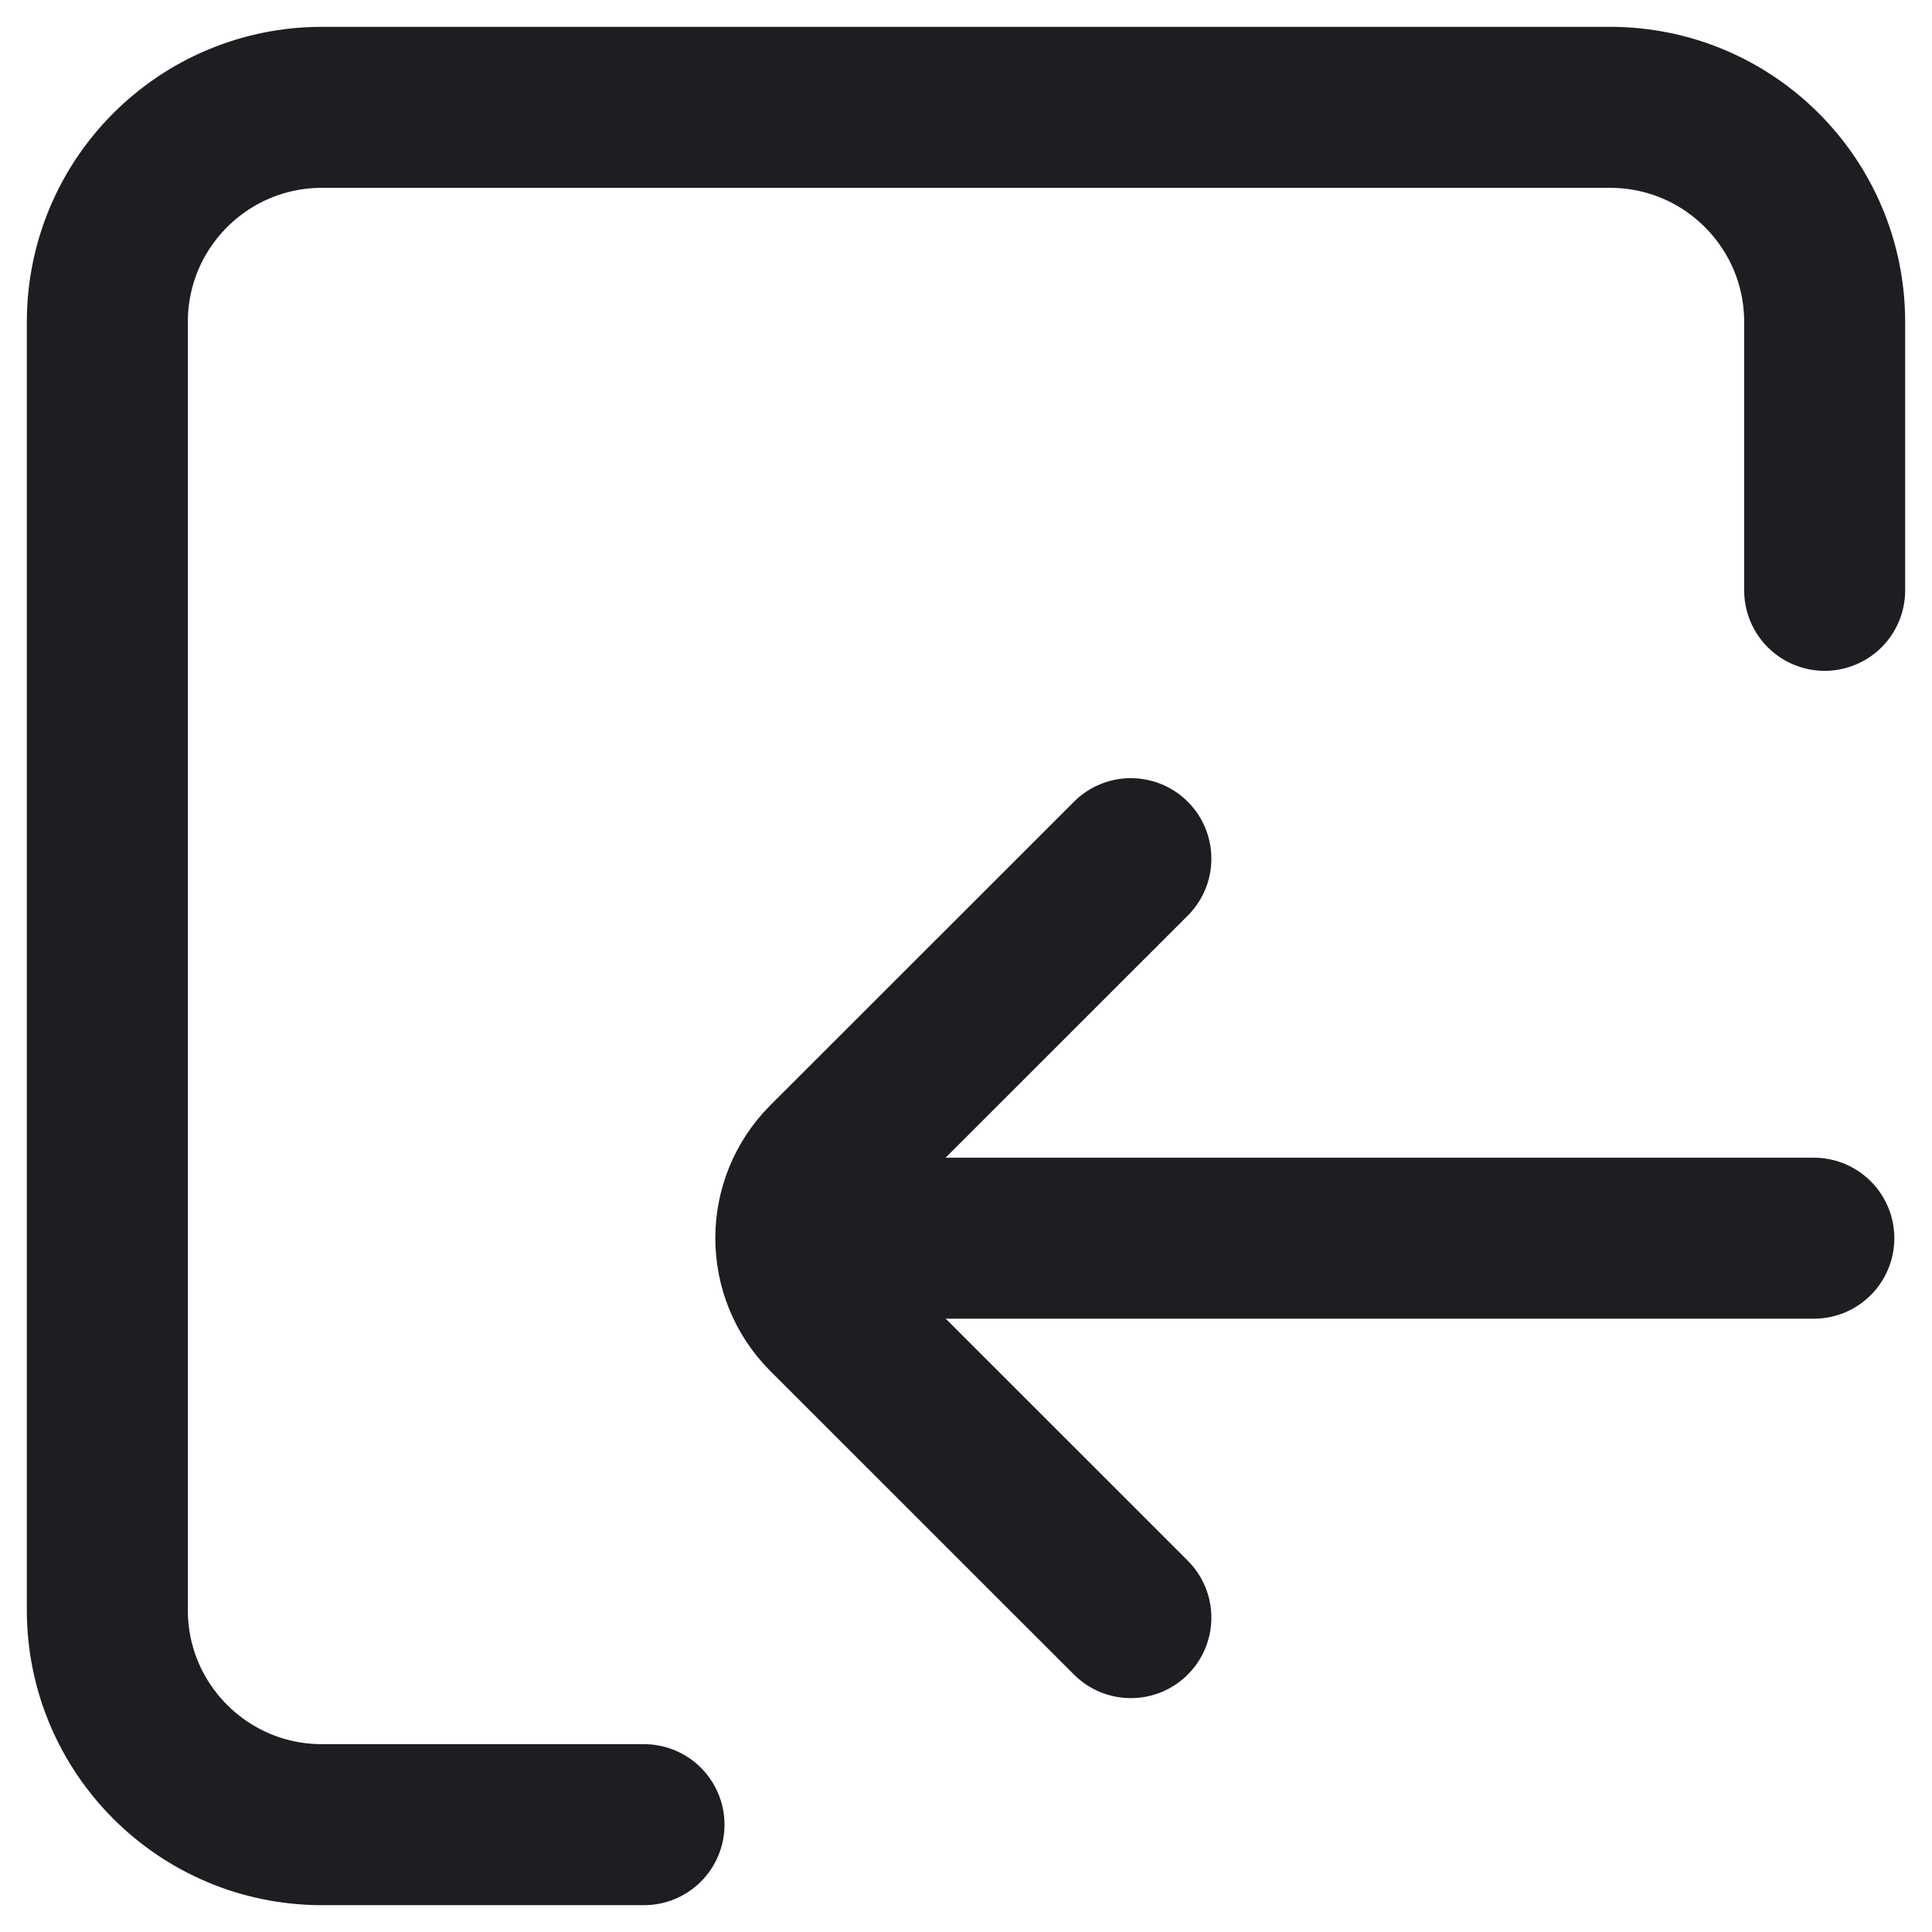 <svg width="18" height="18" viewBox="0 0 18 18" fill="none" xmlns="http://www.w3.org/2000/svg">
<path d="M17 5.5V3C17 1.895 16.105 1 15 1H3C1.895 1 1 1.895 1 3V15C1 16.105 1.895 17 3 17H6" stroke="#1C1E21" stroke-width="1.5" stroke-linecap="round"/>
<path d="M10.536 8L7.707 10.828C7.317 11.219 7.317 11.852 7.707 12.243L10.536 15.071" stroke="#1C1E21" stroke-width="1.5" stroke-linecap="round"/>
<path d="M8.414 11.536L16.899 11.536" stroke="#1C1E21" stroke-width="1.5" stroke-linecap="round"/>
</svg>
